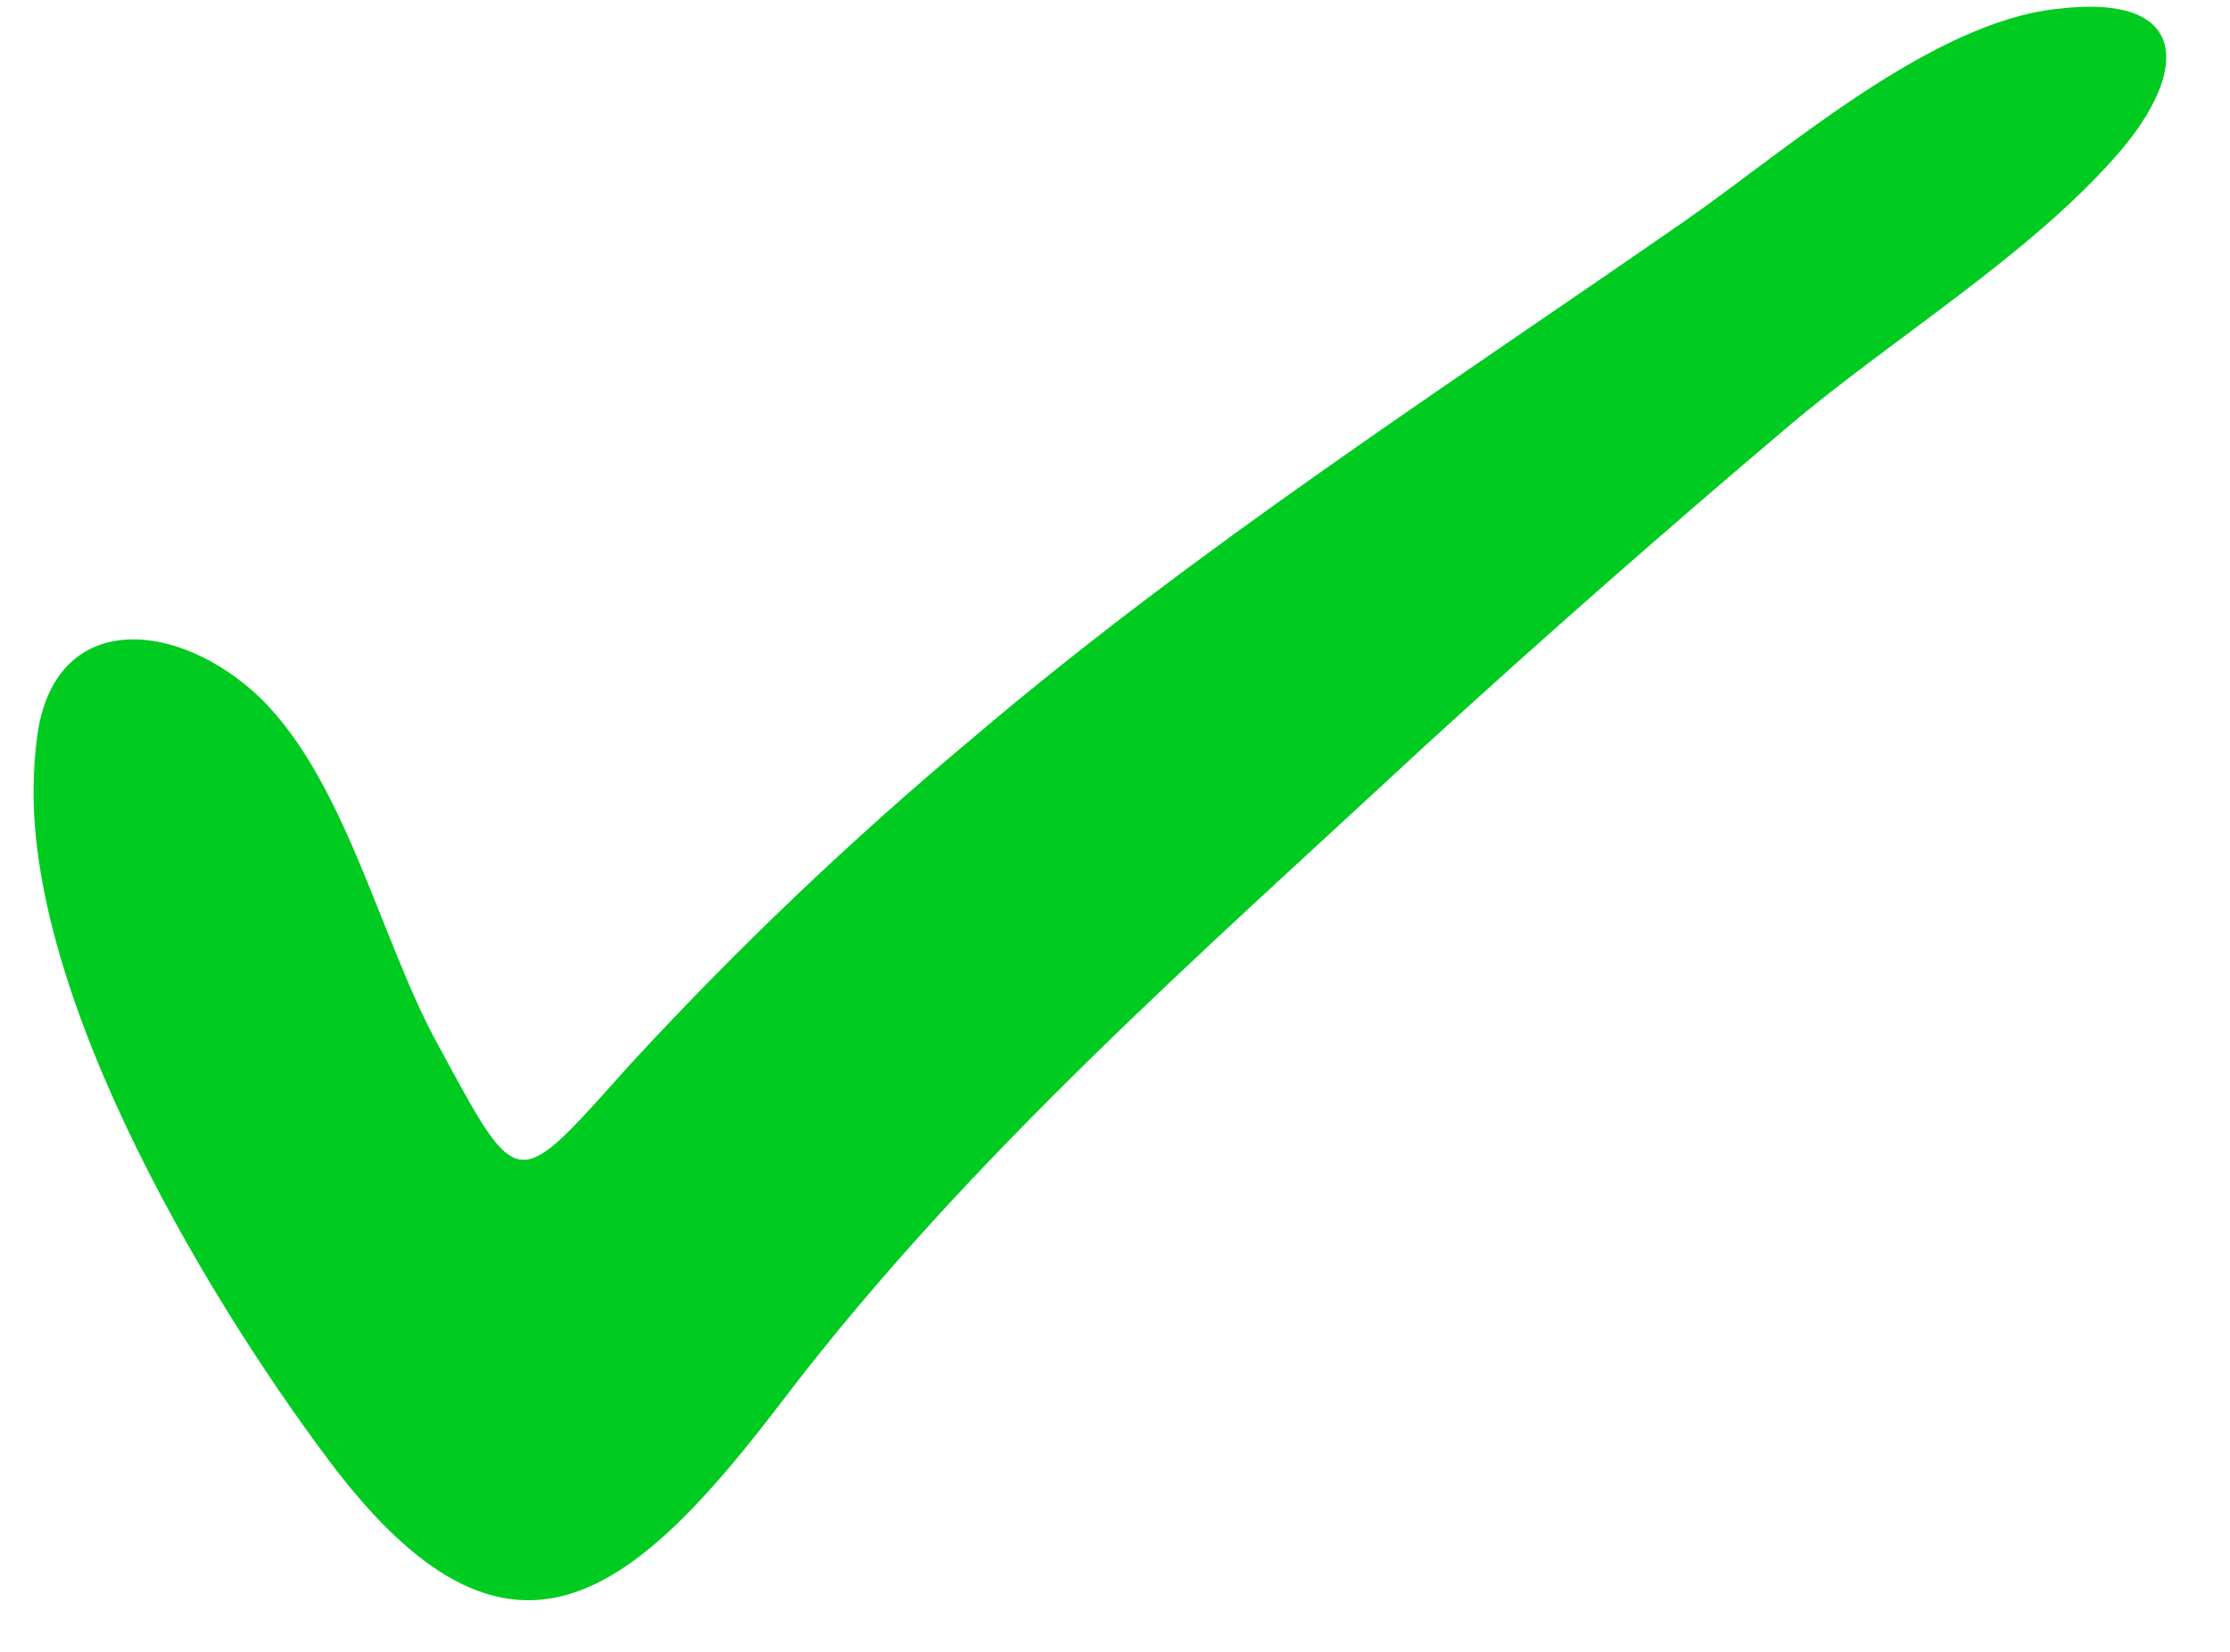 <svg width="27" height="20" viewBox="0 0 27 20" fill="none" xmlns="http://www.w3.org/2000/svg">
<path d="M0.433 9.077C0.556 7.408 2.035 7.464 3.059 8.365C4.17 9.354 4.595 11.376 5.312 12.666C6.295 14.479 6.234 14.443 7.621 12.897C8.918 11.488 10.305 10.166 11.774 8.939C14.467 6.645 17.508 4.684 20.411 2.667C21.61 1.832 23.386 0.265 24.912 0.107C26.52 -0.088 26.52 0.859 25.634 1.873C24.559 3.102 22.9 4.105 21.655 5.16C20.16 6.425 18.686 7.72 17.252 9.031C14.559 11.53 11.738 13.992 9.5 16.926C7.673 19.328 6.177 20.618 3.976 17.674C2.44 15.626 0.131 11.75 0.433 9.098C0.458 8.765 0.341 9.907 0.433 9.077Z" fill="#00CB21"/>
</svg>
